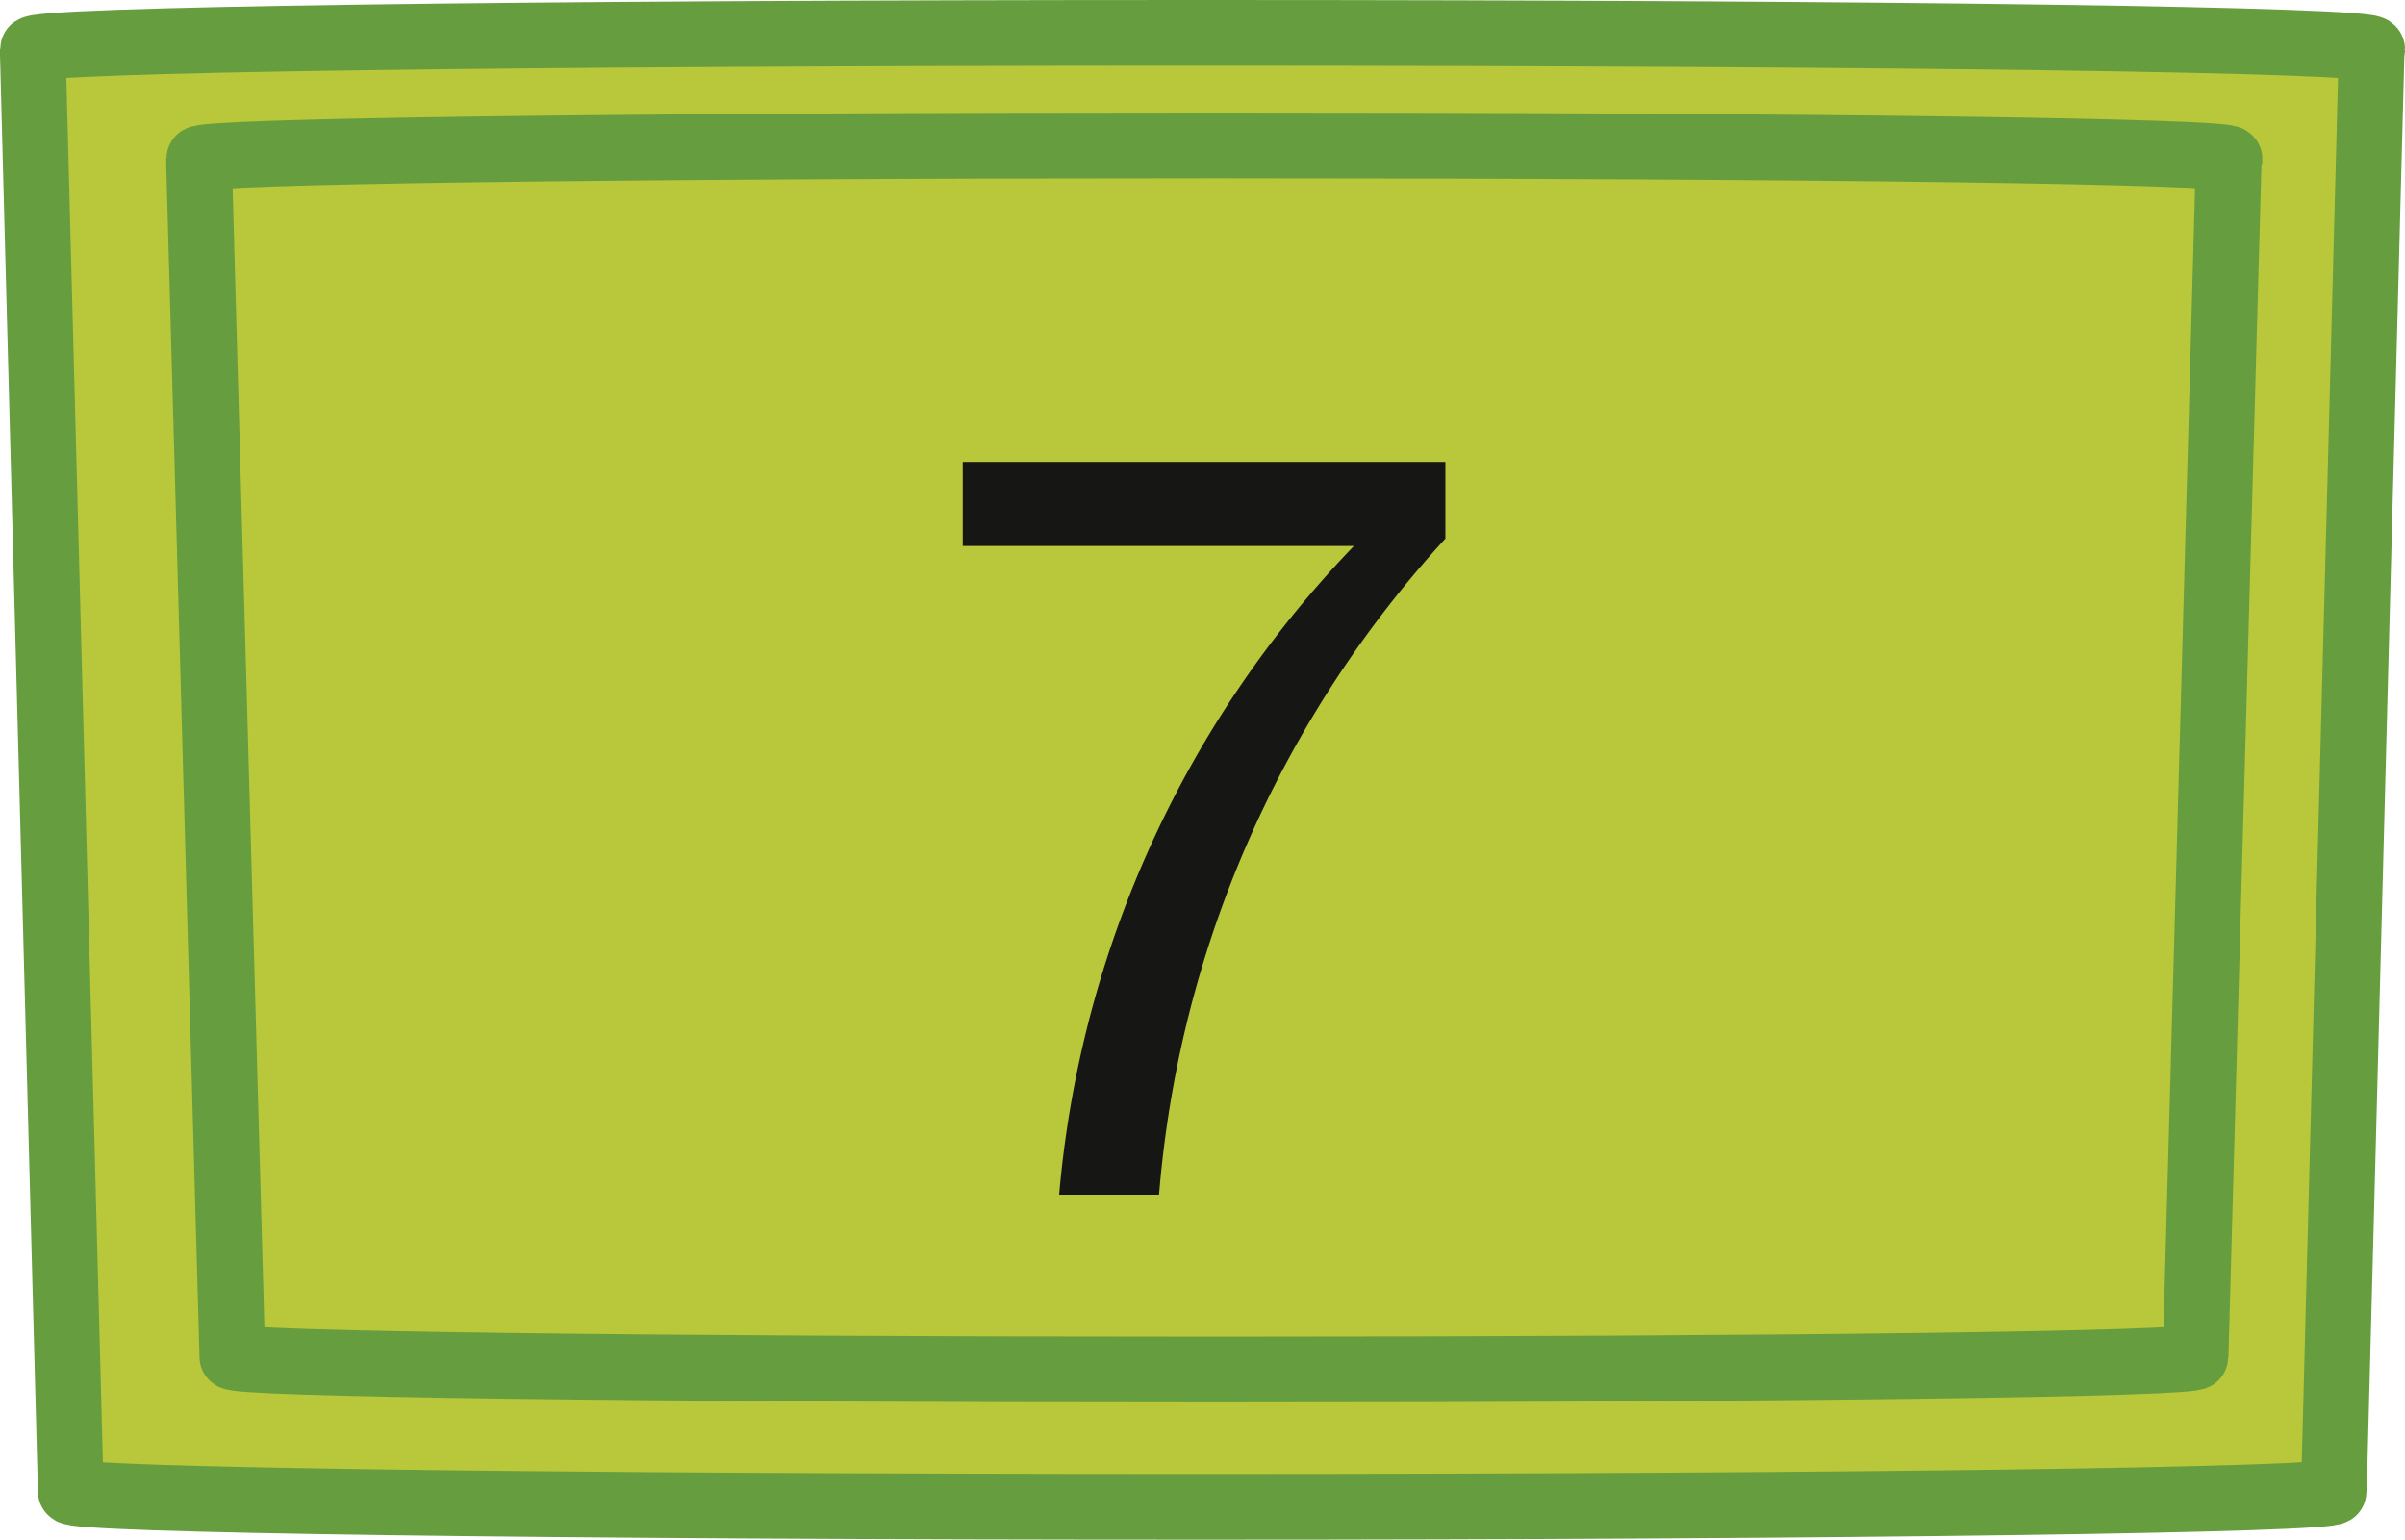 <svg xmlns="http://www.w3.org/2000/svg" xmlns:xlink="http://www.w3.org/1999/xlink" width="27.448" height="17.578" viewBox="0 0 27.448 17.578">
  <defs>
    <clipPath id="clip-path">
      <rect id="Retângulo_168" data-name="Retângulo 168" width="27.448" height="17.578" transform="translate(0 0)" fill="none"/>
    </clipPath>
  </defs>
  <g id="cie_tecla_7" transform="translate(0 0)">
    <g id="Grupo_12932" data-name="Grupo 12932">
      <g id="Grupo_12931" data-name="Grupo 12931" clip-path="url(#clip-path)">
        <path id="Caminho_13098" data-name="Caminho 13098" d="M27.073.562c0-.109-5.427-.187-13.349-.187S.378.453.375.562l0,.061.433,16.4c0,.1,5.41.176,12.913.176s12.915-.079,12.915-.176l.43-16.4Z" fill="#b9c73a"/>
        <path id="Caminho_13099" data-name="Caminho 13099" d="M27.073.562c0-.109-5.427-.187-13.349-.187S.378.453.375.562l0,.061.433,16.4c0,.1,5.41.176,12.913.176s12.915-.079,12.915-.176l.43-16.4Z" fill="none" stroke="#669d3e" stroke-miterlimit="10" stroke-width="0.75"/>
        <path id="Caminho_13100" data-name="Caminho 13100" d="M25.445,1.814c0-.086-4.635-.154-11.584-.154s-11.586.068-11.589.154l0,.053.38,13.619c0,.082,4.621.146,11.206.146s11.2-.064,11.2-.146l.377-13.619Z" fill="#b9c73a"/>
        <path id="Caminho_13101" data-name="Caminho 13101" d="M25.445,1.814c0-.086-4.635-.154-11.584-.154s-11.586.068-11.589.154l0,.053.38,13.619c0,.082,4.621.146,11.206.146s11.2-.064,11.2-.146l.377-13.619Z" fill="none" stroke="#669d3e" stroke-miterlimit="10" stroke-width="0.75"/>
      </g>
    </g>
    <path id="Caminho_13496" data-name="Caminho 13496" d="M6.108-8.364H.6v.96H5.064A12.191,12.191,0,0,0,1.7,0h1.14A12.6,12.6,0,0,1,6.108-7.488Z" transform="translate(10.388 13.636)" fill="#161615"/>
  </g>
</svg>
